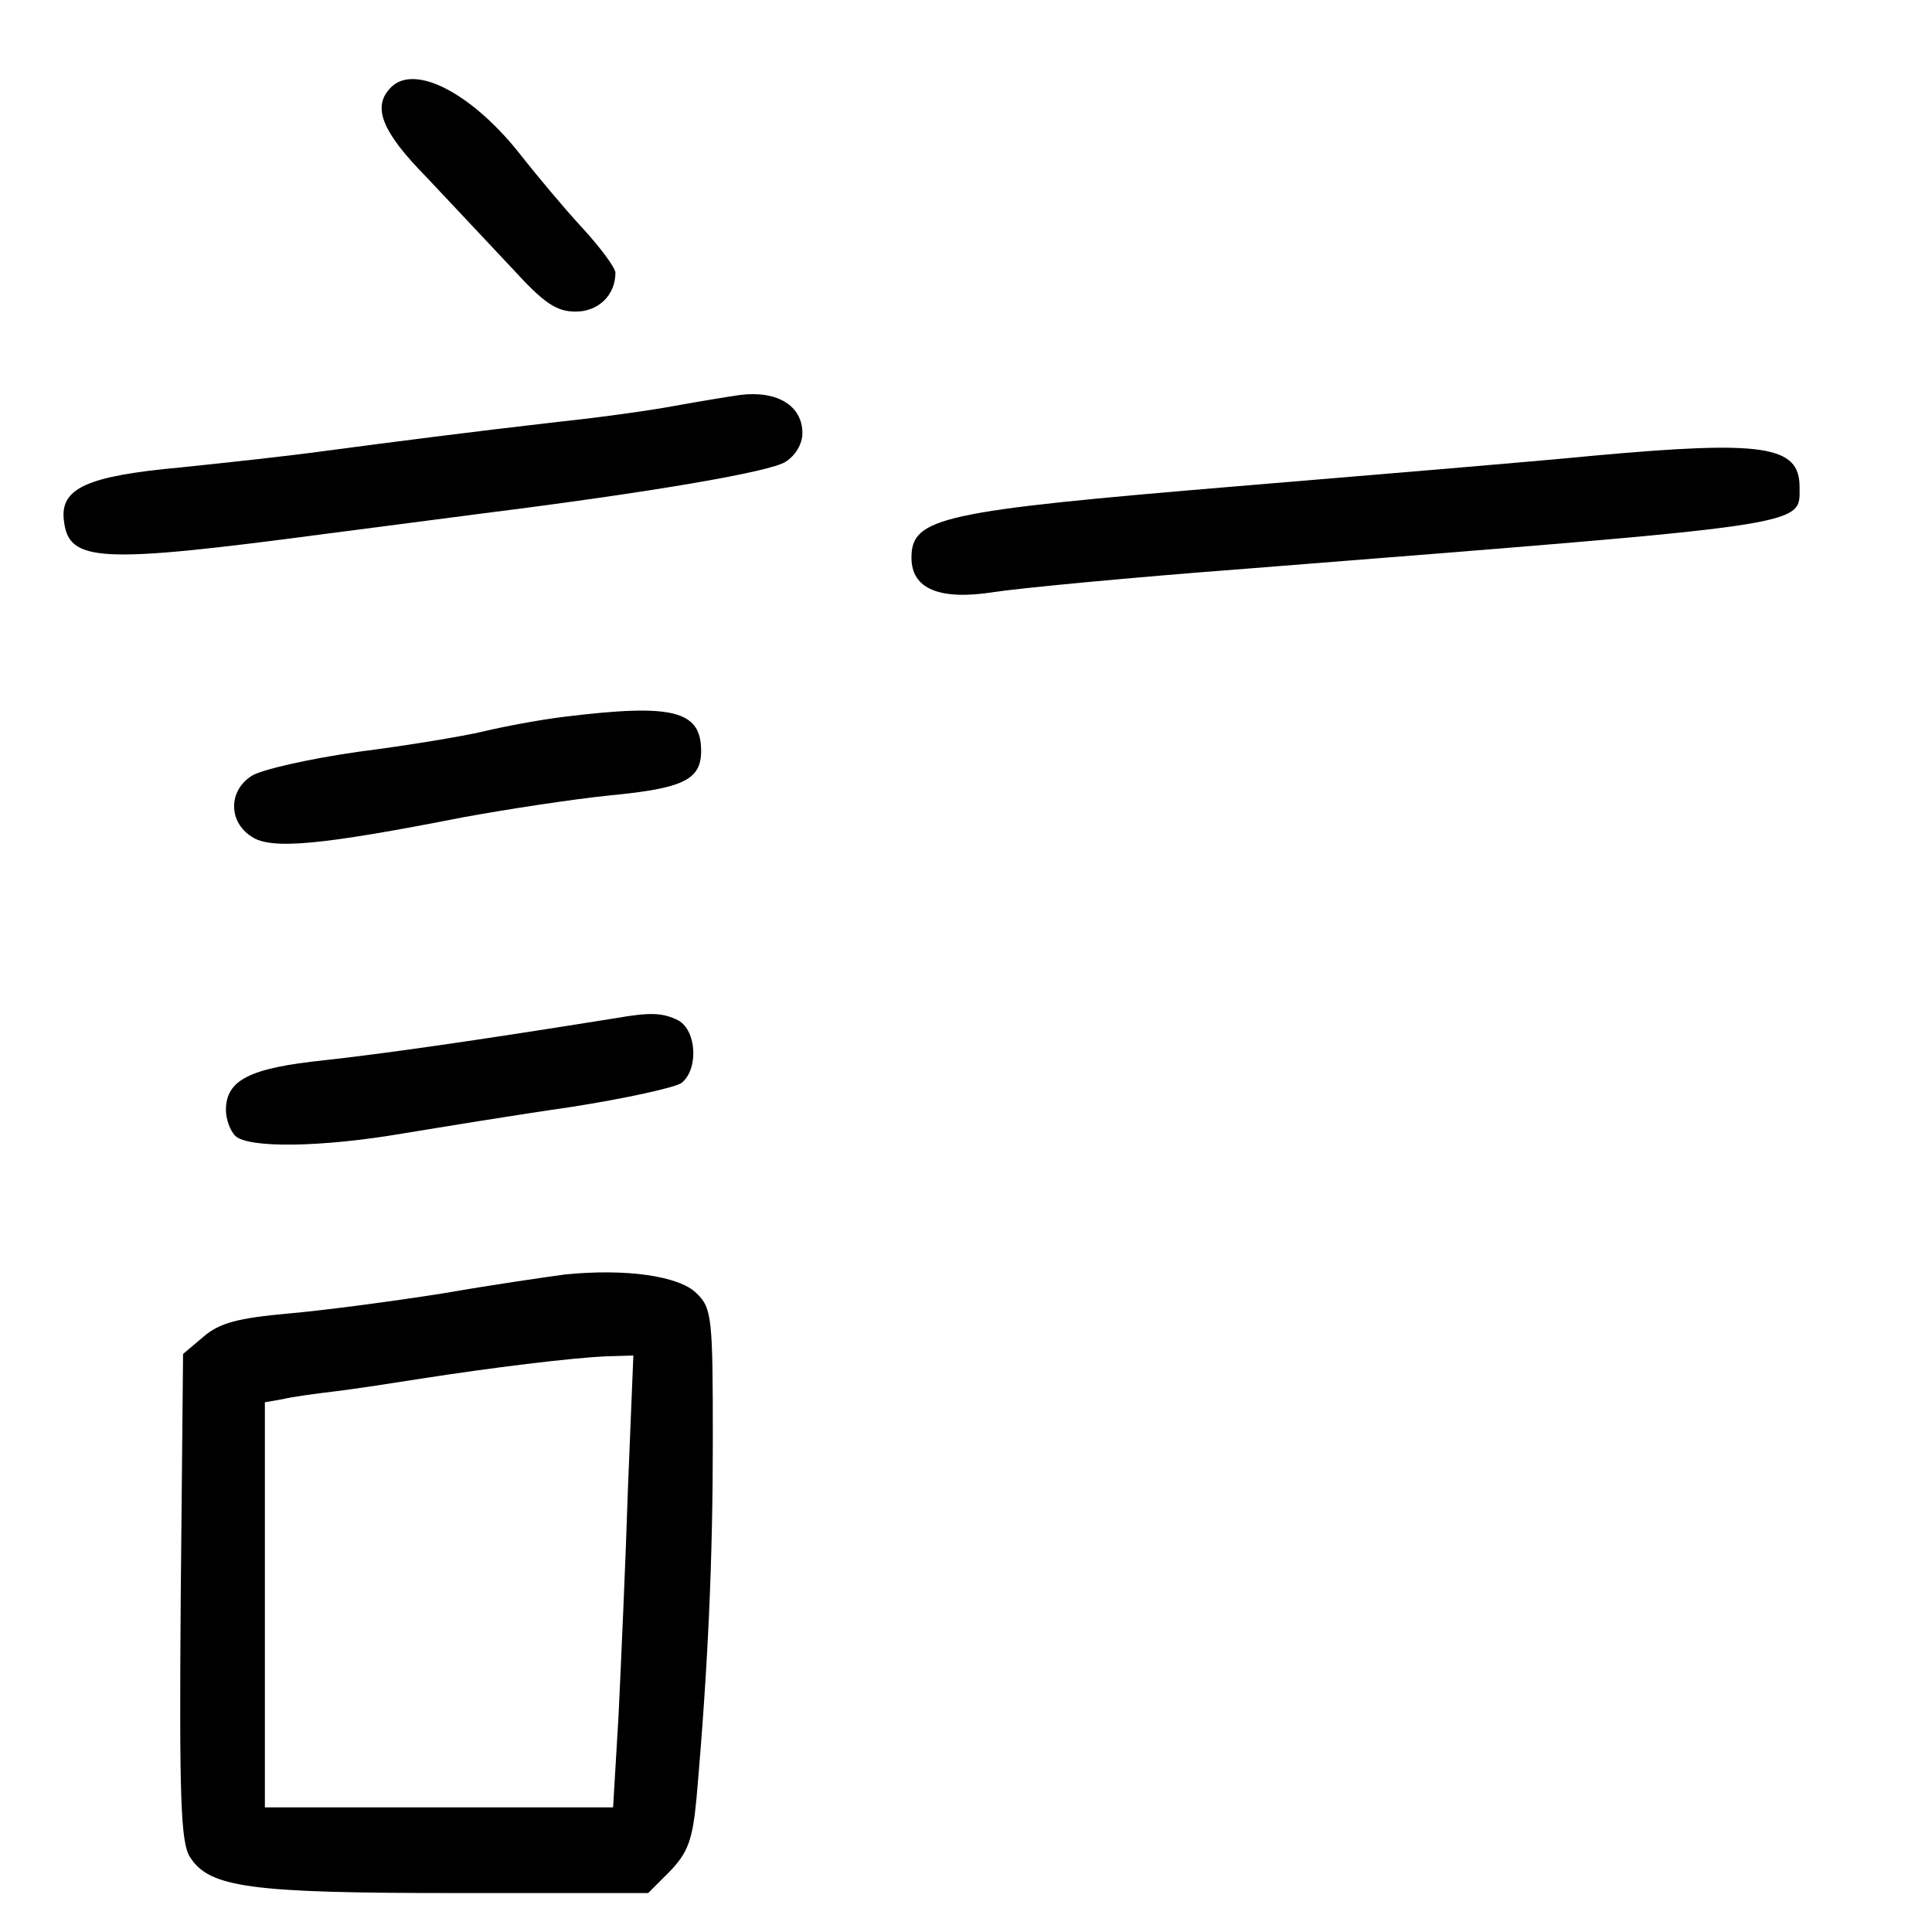 <?xml version="1.0" standalone="no"?>
<!DOCTYPE svg PUBLIC "-//W3C//DTD SVG 20010904//EN"
 "http://www.w3.org/TR/2001/REC-SVG-20010904/DTD/svg10.dtd">
<svg version="1.0" xmlns="http://www.w3.org/2000/svg"
 width="248pt" height="248pt" viewBox="0 0 248 248"
 preserveAspectRatio="xMidYMid meet">
<g transform="translate(0,248) scale(0.1,-0.1)"
fill="#000000" stroke="none">
<path d="M502 2368 c-25 -25 -12 -57 46 -116 31 -33 80 -85 109 -116 41 -45
57 -56 82 -56 29 0 51 21 51 50 0 6 -19 32 -43 58 -24 26 -58 67 -77 91 -62
80 -137 120 -168 89z"/>
<path d="M950 1973 c-14 -2 -51 -8 -84 -14 -32 -6 -97 -15 -145 -20 -122 -14
-214 -26 -305 -38 -43 -6 -126 -15 -184 -21 -121 -11 -155 -27 -150 -68 6 -54
44 -56 338 -17 63 8 153 20 200 26 215 27 367 53 388 66 13 8 22 23 22 37 0
35 -32 55 -80 49z"/>
<path d="M2045 1895 c-82 -8 -287 -25 -455 -39 -383 -32 -420 -40 -420 -92 0
-40 36 -55 106 -44 32 5 178 19 324 30 731 58 710 54 710 105 0 53 -46 60
-265 40z"/>
<path d="M725 1560 c-33 -4 -80 -13 -105 -19 -25 -6 -97 -18 -160 -26 -63 -9
-125 -23 -137 -31 -30 -19 -30 -59 0 -78 25 -17 89 -11 272 25 55 10 139 23
188 28 94 9 117 20 117 57 0 52 -36 61 -175 44z"/>
<path d="M790 1173 c-187 -30 -301 -46 -374 -54 -95 -10 -126 -25 -126 -64 0
-11 5 -26 12 -33 16 -16 110 -15 215 3 49 8 146 24 216 34 70 11 134 25 142
31 22 18 19 67 -4 80 -20 10 -35 11 -81 3z"/>
<path d="M725 844 c-22 -3 -92 -13 -155 -24 -63 -10 -153 -22 -199 -26 -66 -6
-89 -12 -110 -30 l-26 -22 -3 -312 c-2 -259 0 -316 12 -334 25 -39 77 -46 340
-46 l248 0 28 28 c23 24 29 40 34 93 15 170 21 308 21 461 0 156 -1 169 -21
188 -22 22 -90 32 -169 24z m81 -276 c-3 -95 -9 -226 -12 -290 l-7 -118 -223
0 -224 0 0 260 0 260 23 4 c12 3 42 7 67 10 25 3 77 11 115 17 84 13 187 26
234 28 l34 1 -7 -172z"/>
</g>
</svg>
